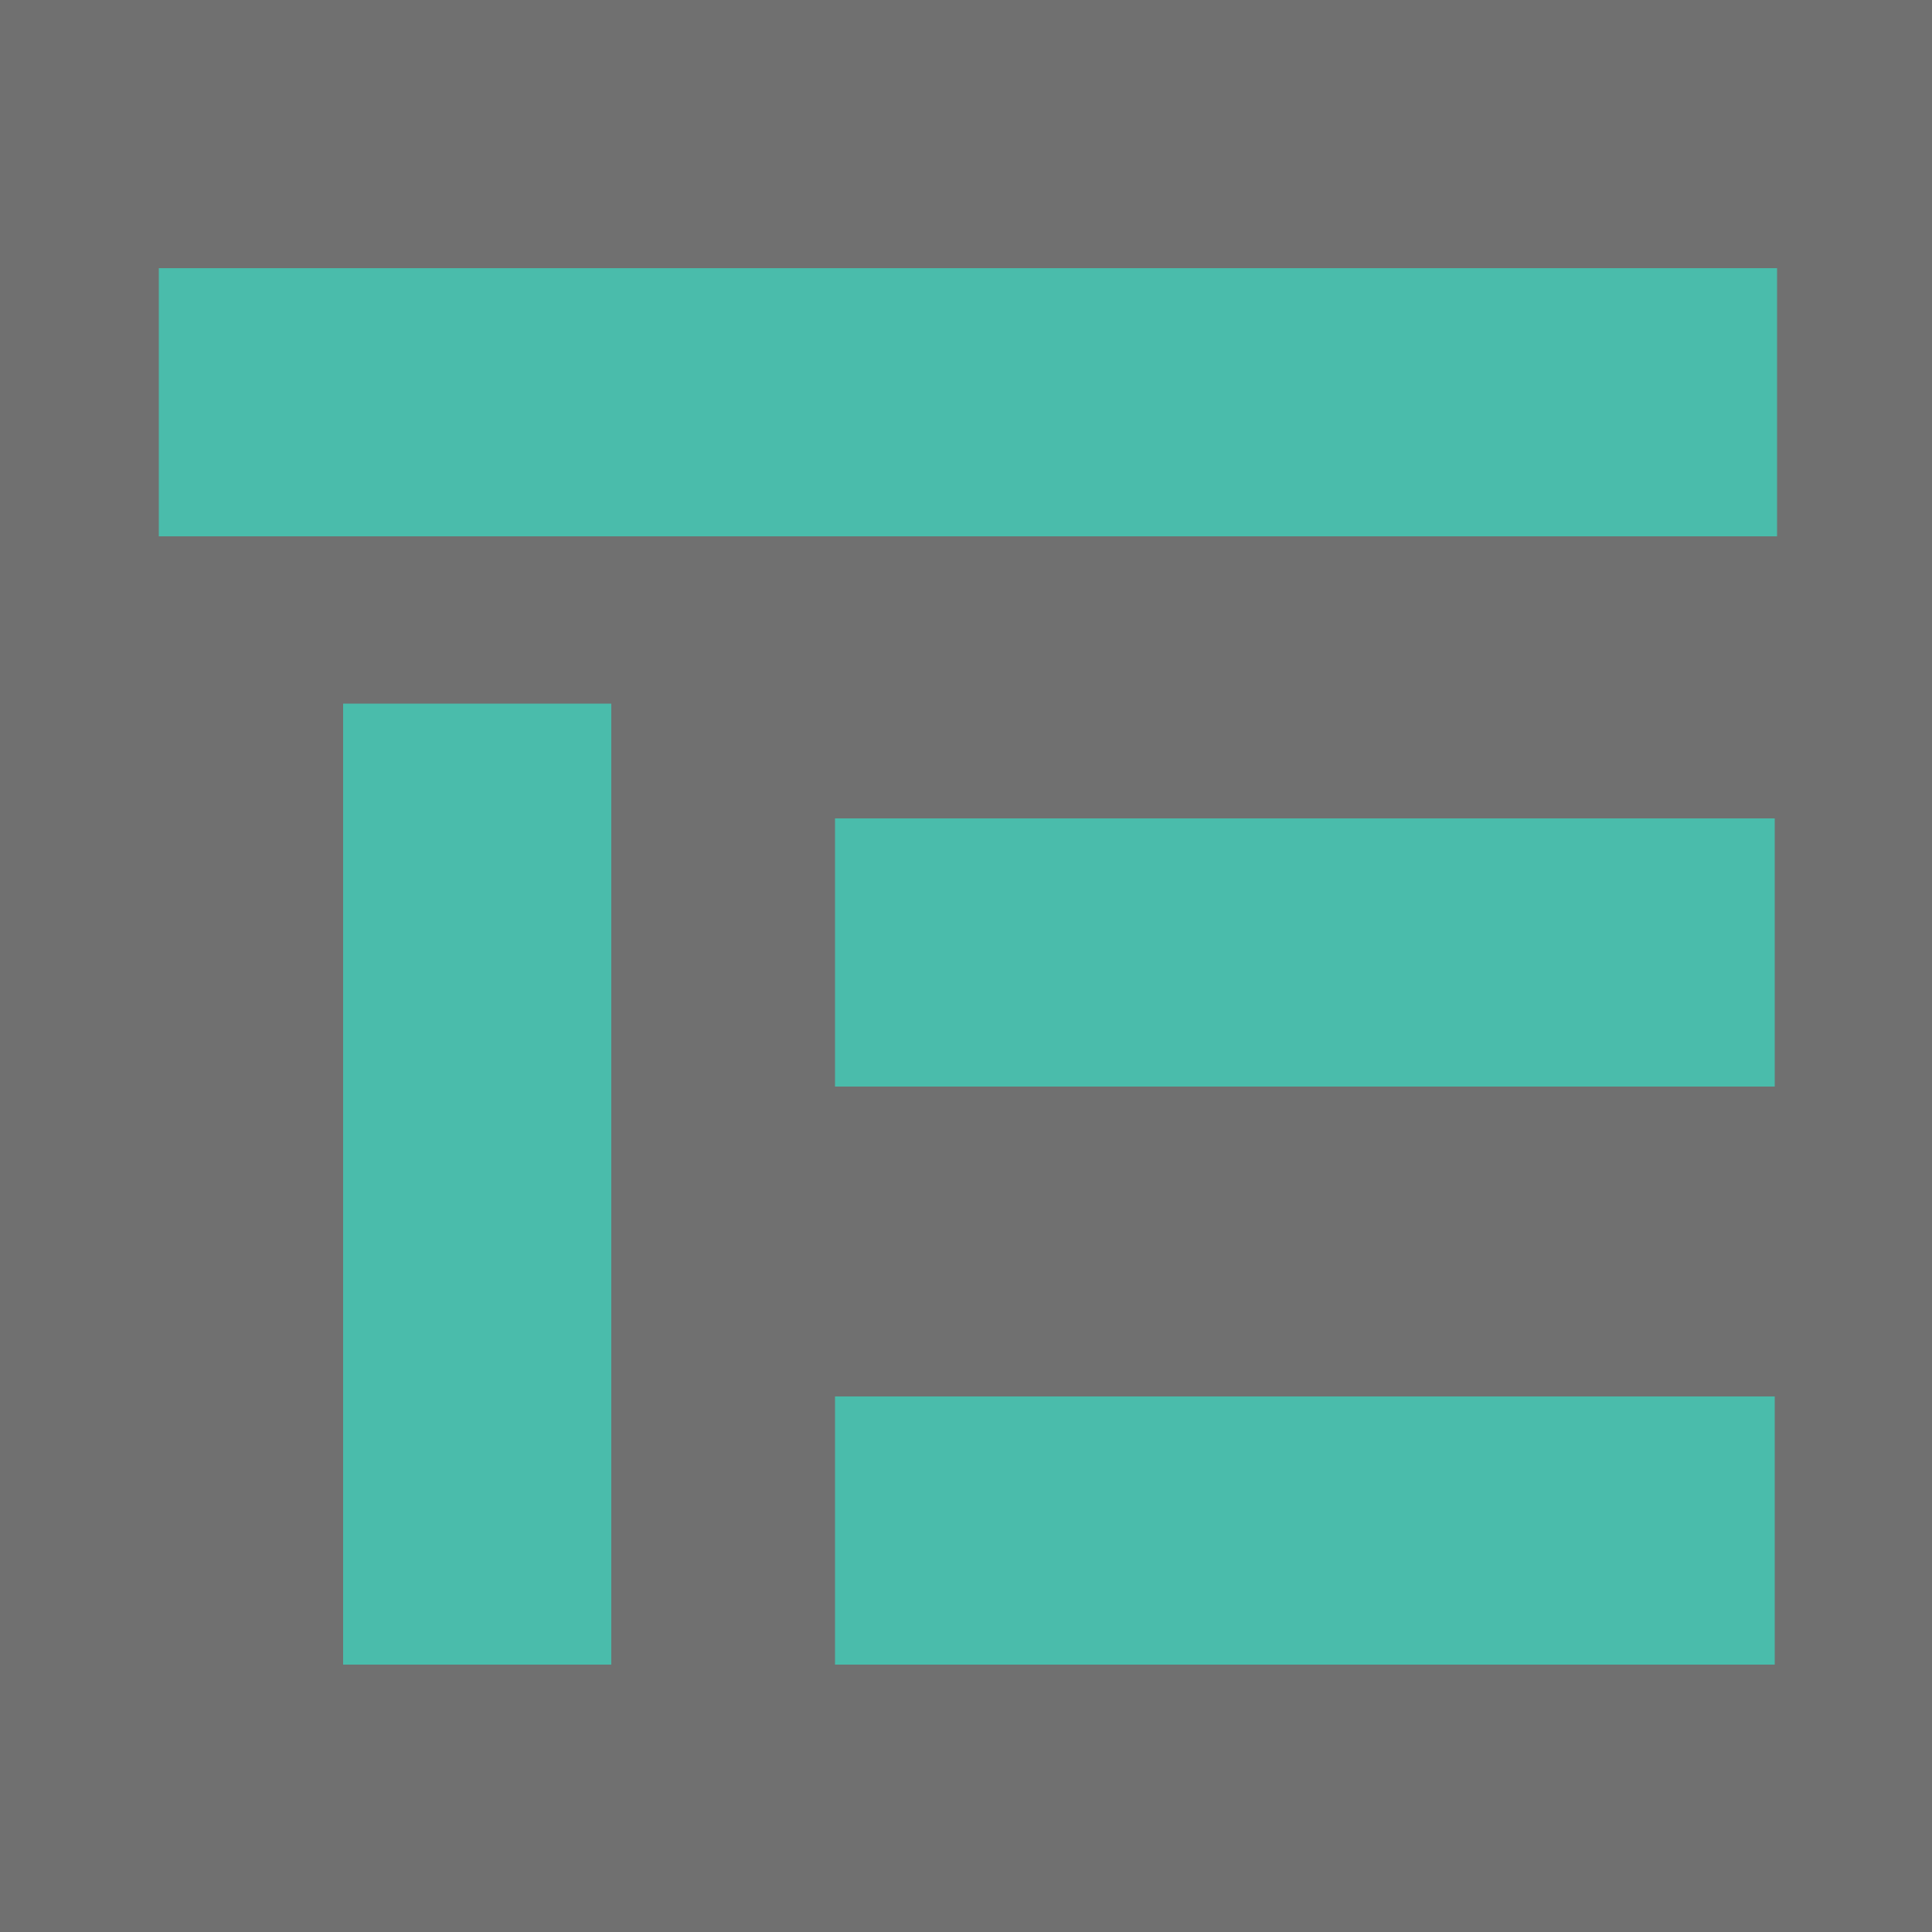 <?xml version="1.0" encoding="utf-8"?>
<!-- Generator: Adobe Illustrator 19.0.0, SVG Export Plug-In . SVG Version: 6.00 Build 0)  -->
<svg version="1.1" xmlns="http://www.w3.org/2000/svg" xmlns:xlink="http://www.w3.org/1999/xlink" x="0px" y="0px"
	 viewBox="0 0 500 500" style="enable-background:new 0 0 500 500;" xml:space="preserve">
<style type="text/css">
	.st0{fill:#707070;}
	.st1{fill:#4ABCAB;}
</style>
<g id="Background">
	<rect id="XMLID_1_" class="st0" width="500" height="500"/>
</g>
<g id="Lettering">
	<rect id="XMLID_2_" x="41.1" y="69.4" class="st1" width="418.8" height="69.4"/>
	<rect id="XMLID_4_" x="88.8" y="182.1" class="st1" width="69.4" height="248.7"/>
	<rect id="XMLID_5_" x="216.1" y="211.8" class="st1" width="243.2" height="69.4"/>
	<rect id="XMLID_6_" x="216.1" y="361.4" class="st1" width="243.2" height="69.4"/>
</g>
</svg>
